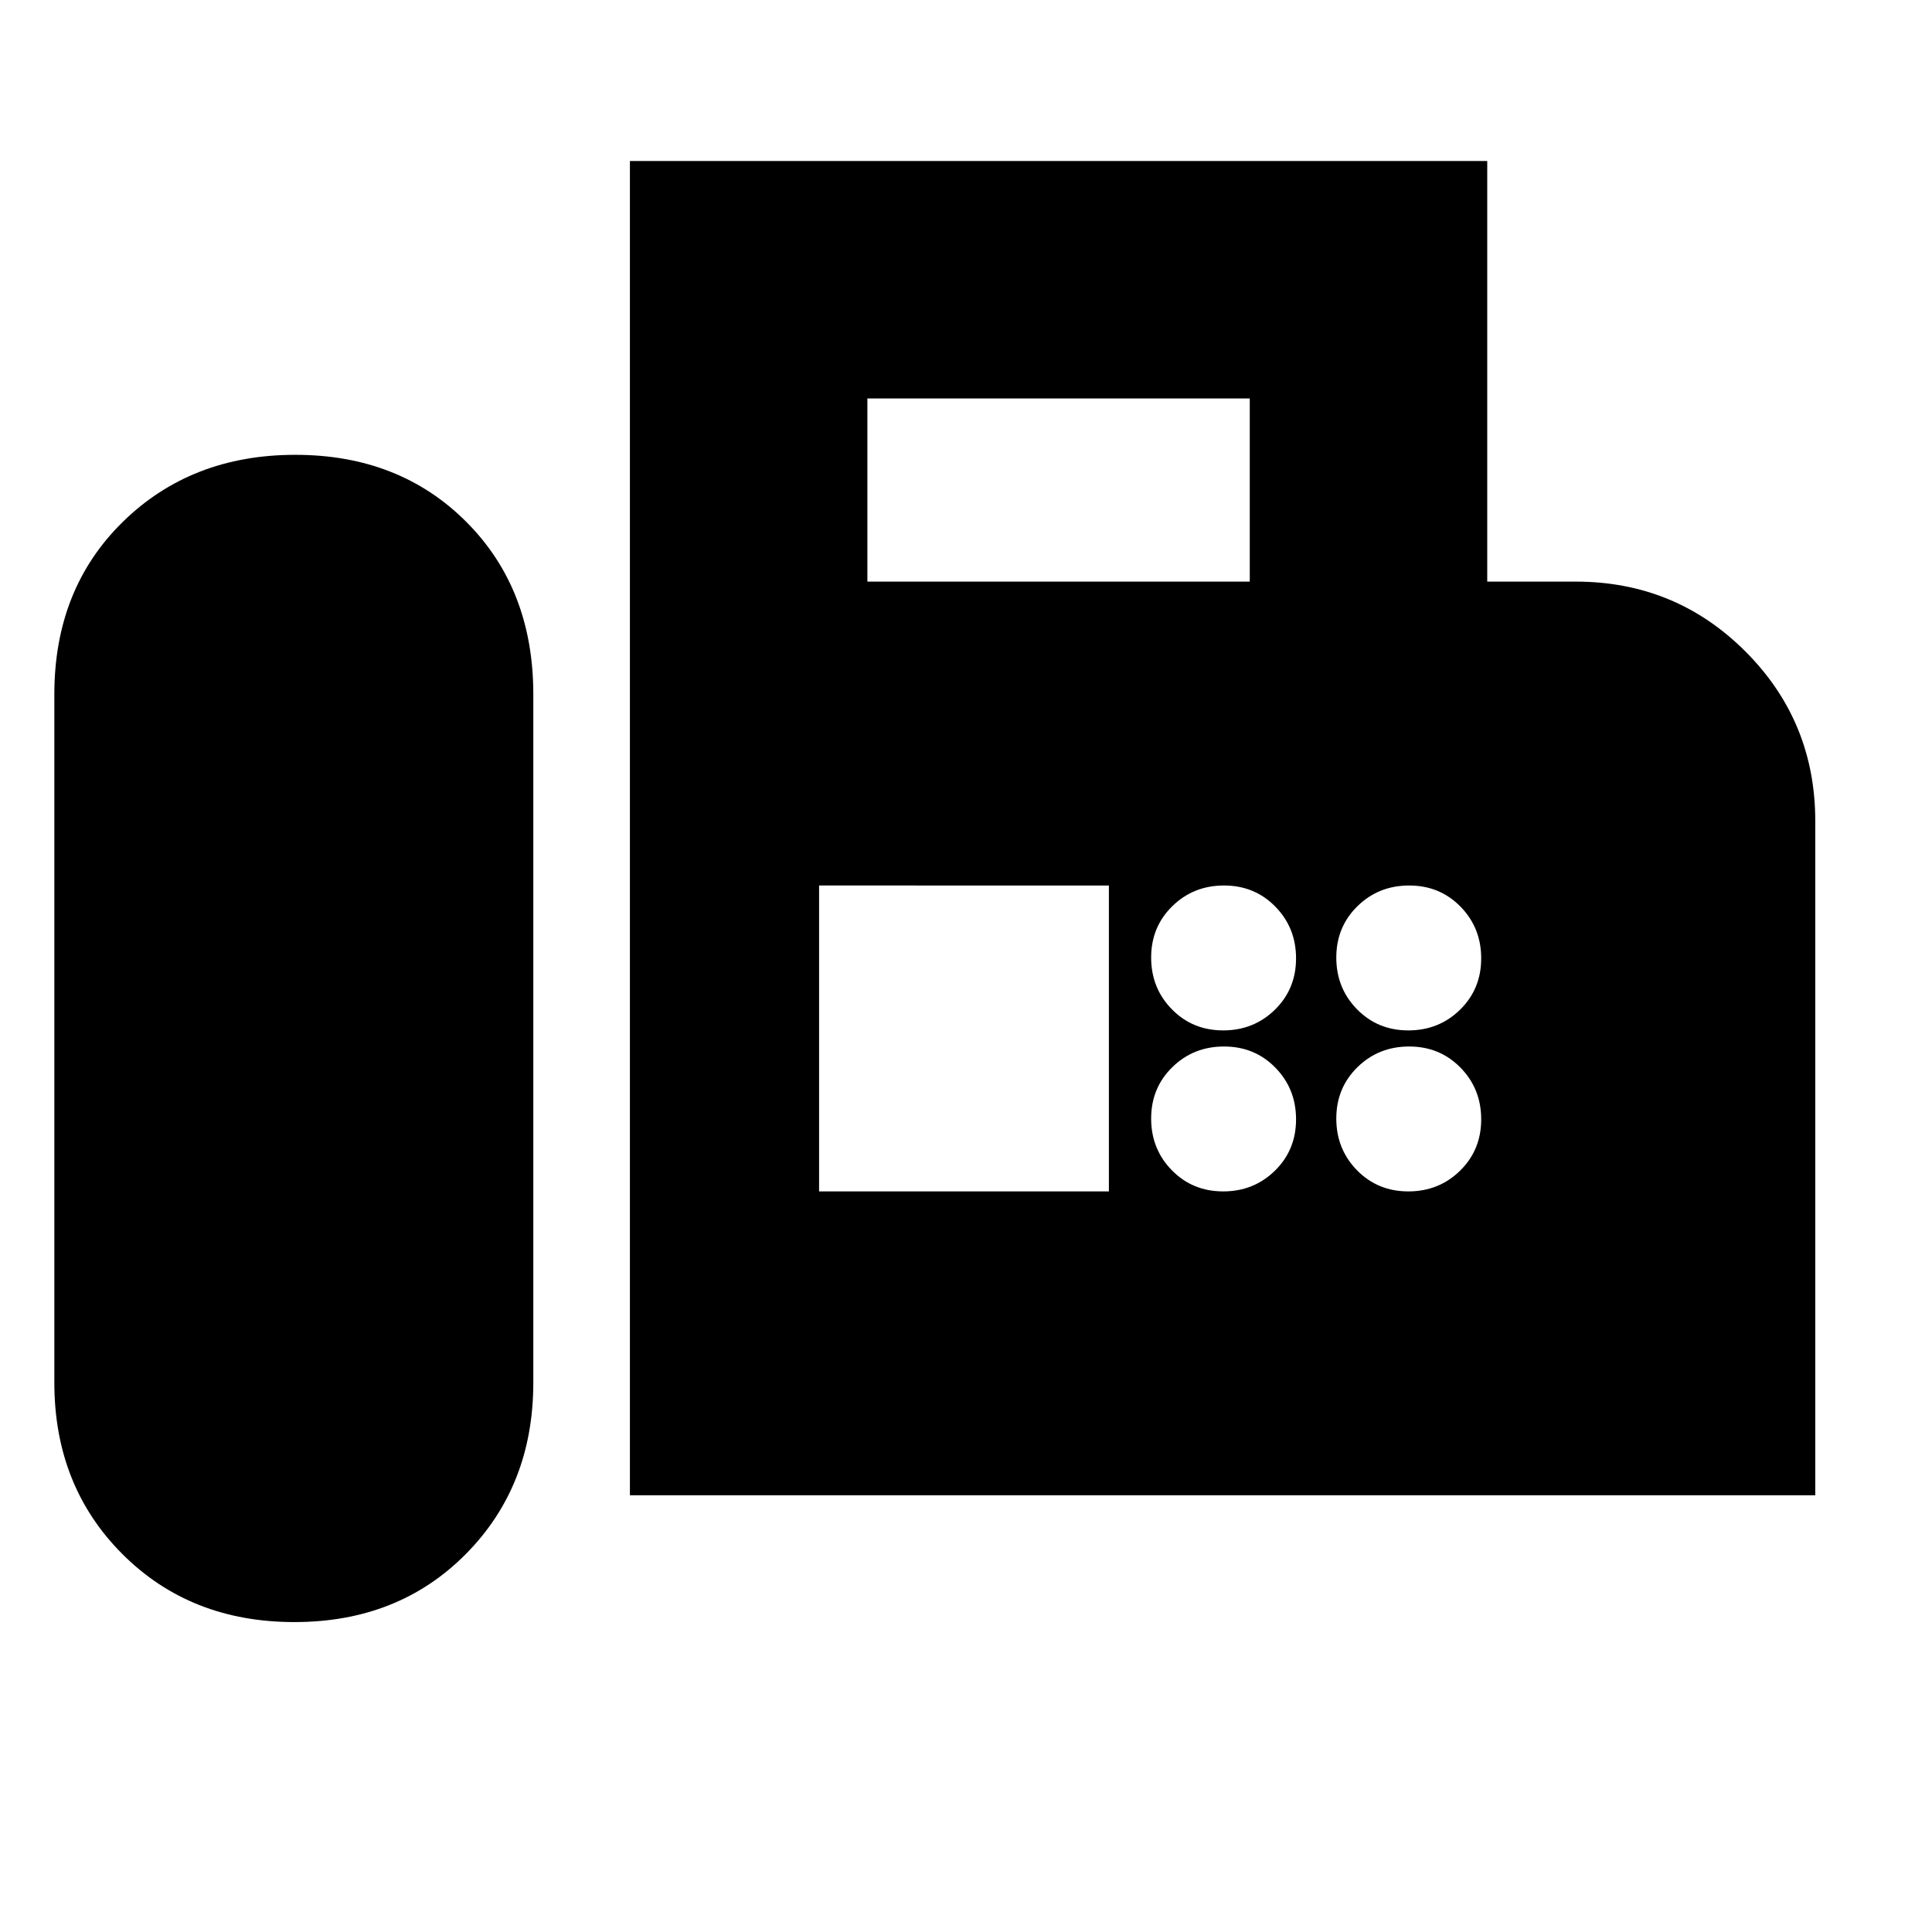 <svg xmlns="http://www.w3.org/2000/svg" height="20" viewBox="0 -960 960 960" width="20"><path d="M313-217v-663h426v209h44q49.58 0 84.29 34.71Q902-601.58 902-552v335H313Zm-166.73 63q51.73 0 85.23-33.84Q265-221.68 265-273v-342q0-52.32-33.27-85.66-33.28-33.34-85-33.34Q95-734 61-700.66 27-667.32 27-615v342q0 51.32 33.77 85.16Q94.55-154 146.27-154ZM431-671h190v-91H431v91Zm176.79 223q15.21 0 25.71-10.29t10.5-25.5q0-15.21-10.29-25.71t-25.5-10.5q-15.21 0-25.71 10.29t-10.5 25.5q0 15.21 10.29 25.71t25.5 10.5Zm92 0q15.21 0 25.71-10.29t10.5-25.5q0-15.21-10.29-25.71t-25.5-10.5q-15.21 0-25.71 10.29t-10.5 25.5q0 15.21 10.29 25.71t25.5 10.5Zm-92 80q15.21 0 25.71-10.29t10.5-25.5q0-15.21-10.29-25.71t-25.5-10.5q-15.21 0-25.71 10.29t-10.5 25.5q0 15.21 10.29 25.71t25.5 10.5Zm92 0q15.21 0 25.71-10.29t10.5-25.5q0-15.21-10.29-25.71t-25.5-10.5q-15.21 0-25.71 10.29t-10.5 25.5q0 15.21 10.29 25.71t25.5 10.5ZM407-368h144v-152H407v152Z"/></svg>